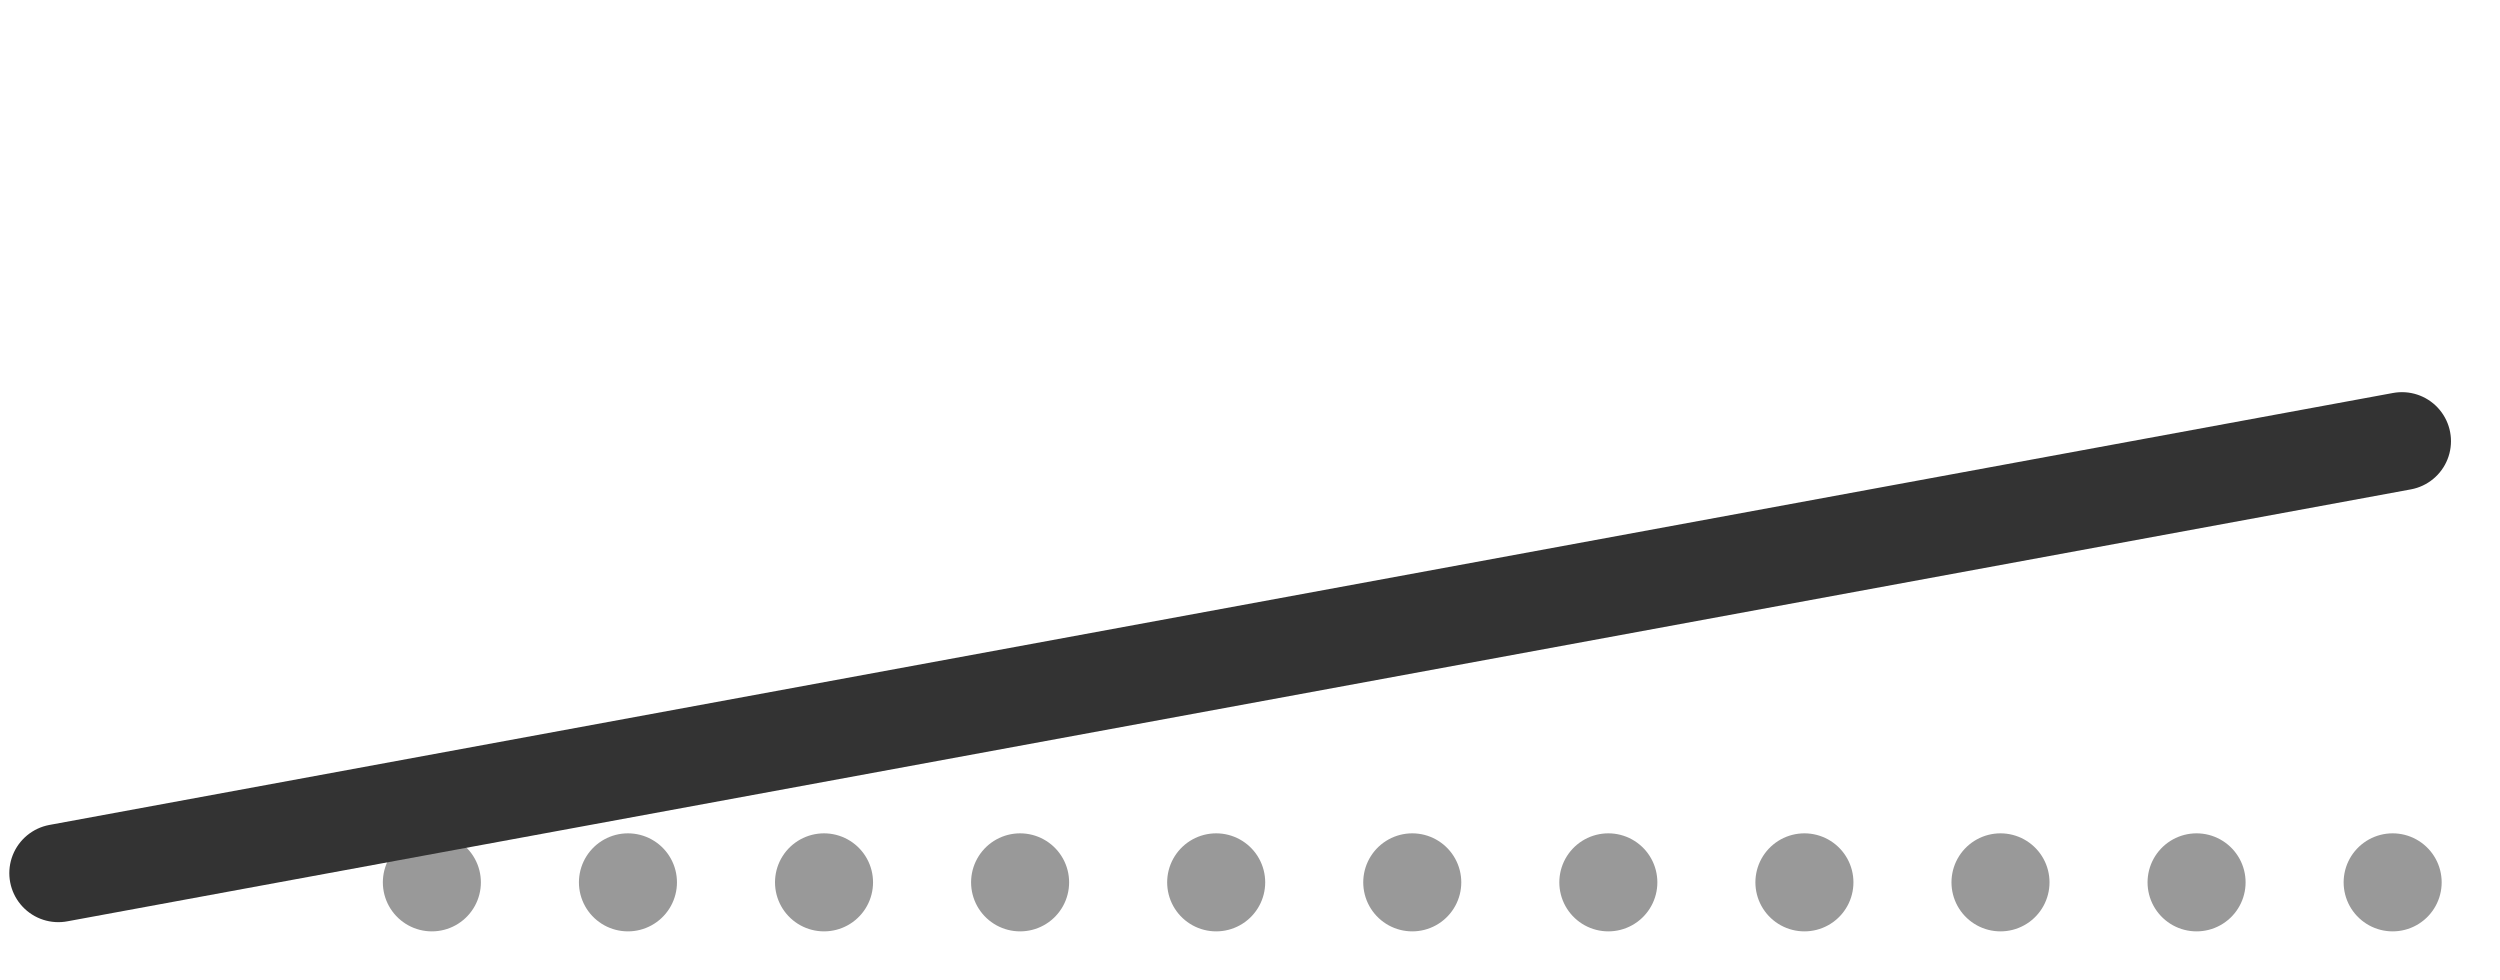 <svg width="51px" height="20px" viewBox="0 0 51 20" version="1.1" xmlns="http://www.w3.org/2000/svg" xmlns:xlink="http://www.w3.org/1999/xlink">
    <g id="medium" stroke="none" stroke-width="1" fill="none" fill-rule="evenodd" stroke-linecap="round">
        <path d="M27.5,-3.31 L27.5,39.5" id="Line-Copy-13" stroke="#999999" stroke-width="2" stroke-dasharray="0,4" fill-rule="nonzero" transform="translate(27.5, 18) rotate(-270) translate(-27.5, -18) "></path>
        <path d="M21.5,-10.5 L30.312,37.31" id="Line-Copy-14" stroke="#333333" stroke-width="2" fill-rule="nonzero" transform="translate(25.5, 13) rotate(-270) translate(-25.5, -13) "></path>
    </g>
</svg>